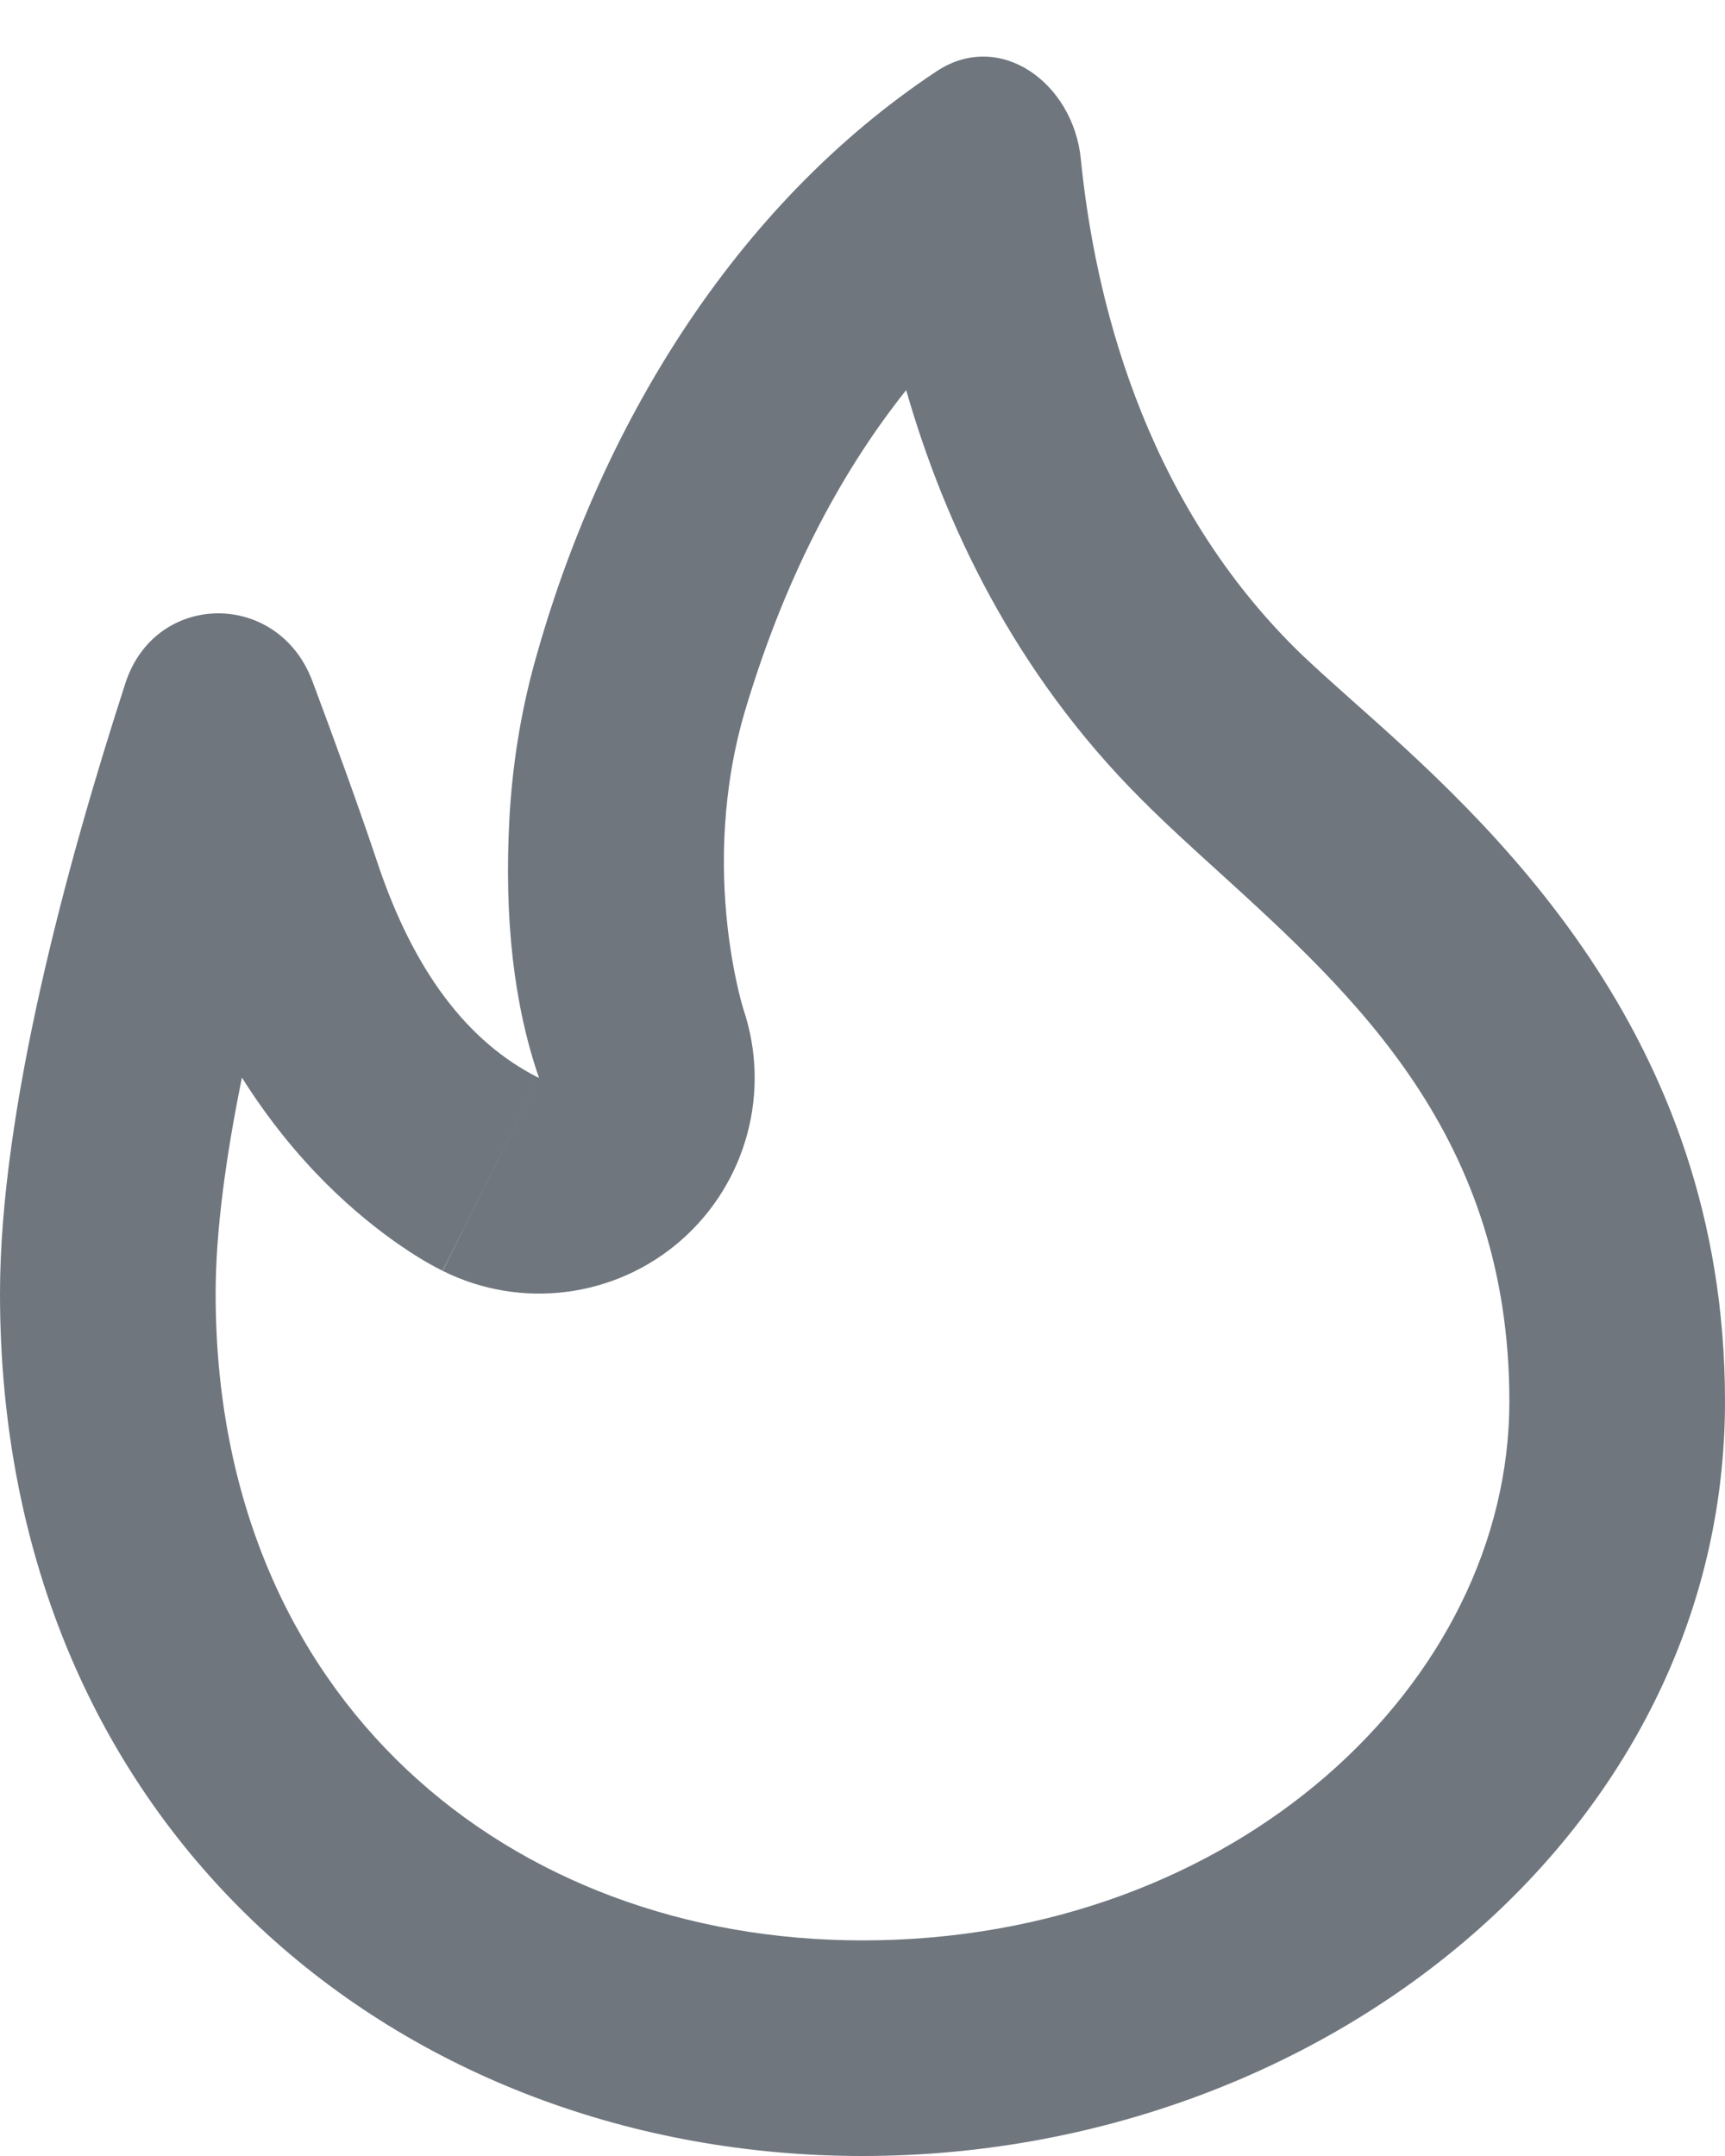 <?xml version="1.0" encoding="UTF-8"?>
<svg width="16px" height="20px" viewBox="0 0 16 20" version="1.1" xmlns="http://www.w3.org/2000/svg" xmlns:xlink="http://www.w3.org/1999/xlink">
    <title>UI icon/fire/light</title>
    <g id="👀-Icons" stroke="none" stroke-width="1" fill="none" fill-rule="evenodd">
        <g id="Path-(Stroke)" transform="translate(-4, -2)" fill="#6F767E">
            <path d="M9,12 L8.106,13.789 C8.833,14.152 9.708,14.04 10.319,13.504 C10.925,12.971 11.152,12.127 10.896,11.364 L10.895,11.36 C10.894,11.357 10.893,11.353 10.891,11.347 C10.869,11.273 10.791,10.988 10.747,10.585 C10.687,10.039 10.692,9.321 10.916,8.575 C11.31,7.26 11.857,6.306 12.405,5.619 C12.759,6.851 13.405,8.234 14.586,9.414 C14.811,9.64 15.057,9.864 15.311,10.094 C16.566,11.237 18,12.542 18,15 C18,17.605 15.462,20 12,20 C8.726,20 6,17.774 6,14 C6,13.426 6.094,12.733 6.244,11.996 C6.495,12.395 6.765,12.719 7.023,12.977 C7.274,13.227 7.509,13.412 7.698,13.543 C7.828,13.633 7.962,13.717 8.104,13.788 C8.105,13.789 8.404,13.193 9,12 Z M8.962,8.133 C8.82,8.645 8.75,9.138 8.725,9.592 C8.675,10.521 8.766,11.324 9,12 C8.333,11.667 7.833,11 7.5,10 C7.335,9.506 7.116,8.903 6.897,8.317 C6.891,8.301 6.884,8.284 6.877,8.268 C6.536,7.474 5.435,7.498 5.163,8.338 C4.615,10.028 4,12.303 4,14 C4,19 7.747,22 12,22 C16.253,22 20,19 20,15 C20,11.571 17.796,9.612 16.536,8.493 C16.327,8.306 16.143,8.143 16,8 C14.594,6.594 14.152,4.746 14.025,3.475 C13.955,2.771 13.276,2.271 12.686,2.662 C10.801,3.913 9.558,5.982 8.962,8.133 Z"></path>
        </g>
    </g>
</svg>